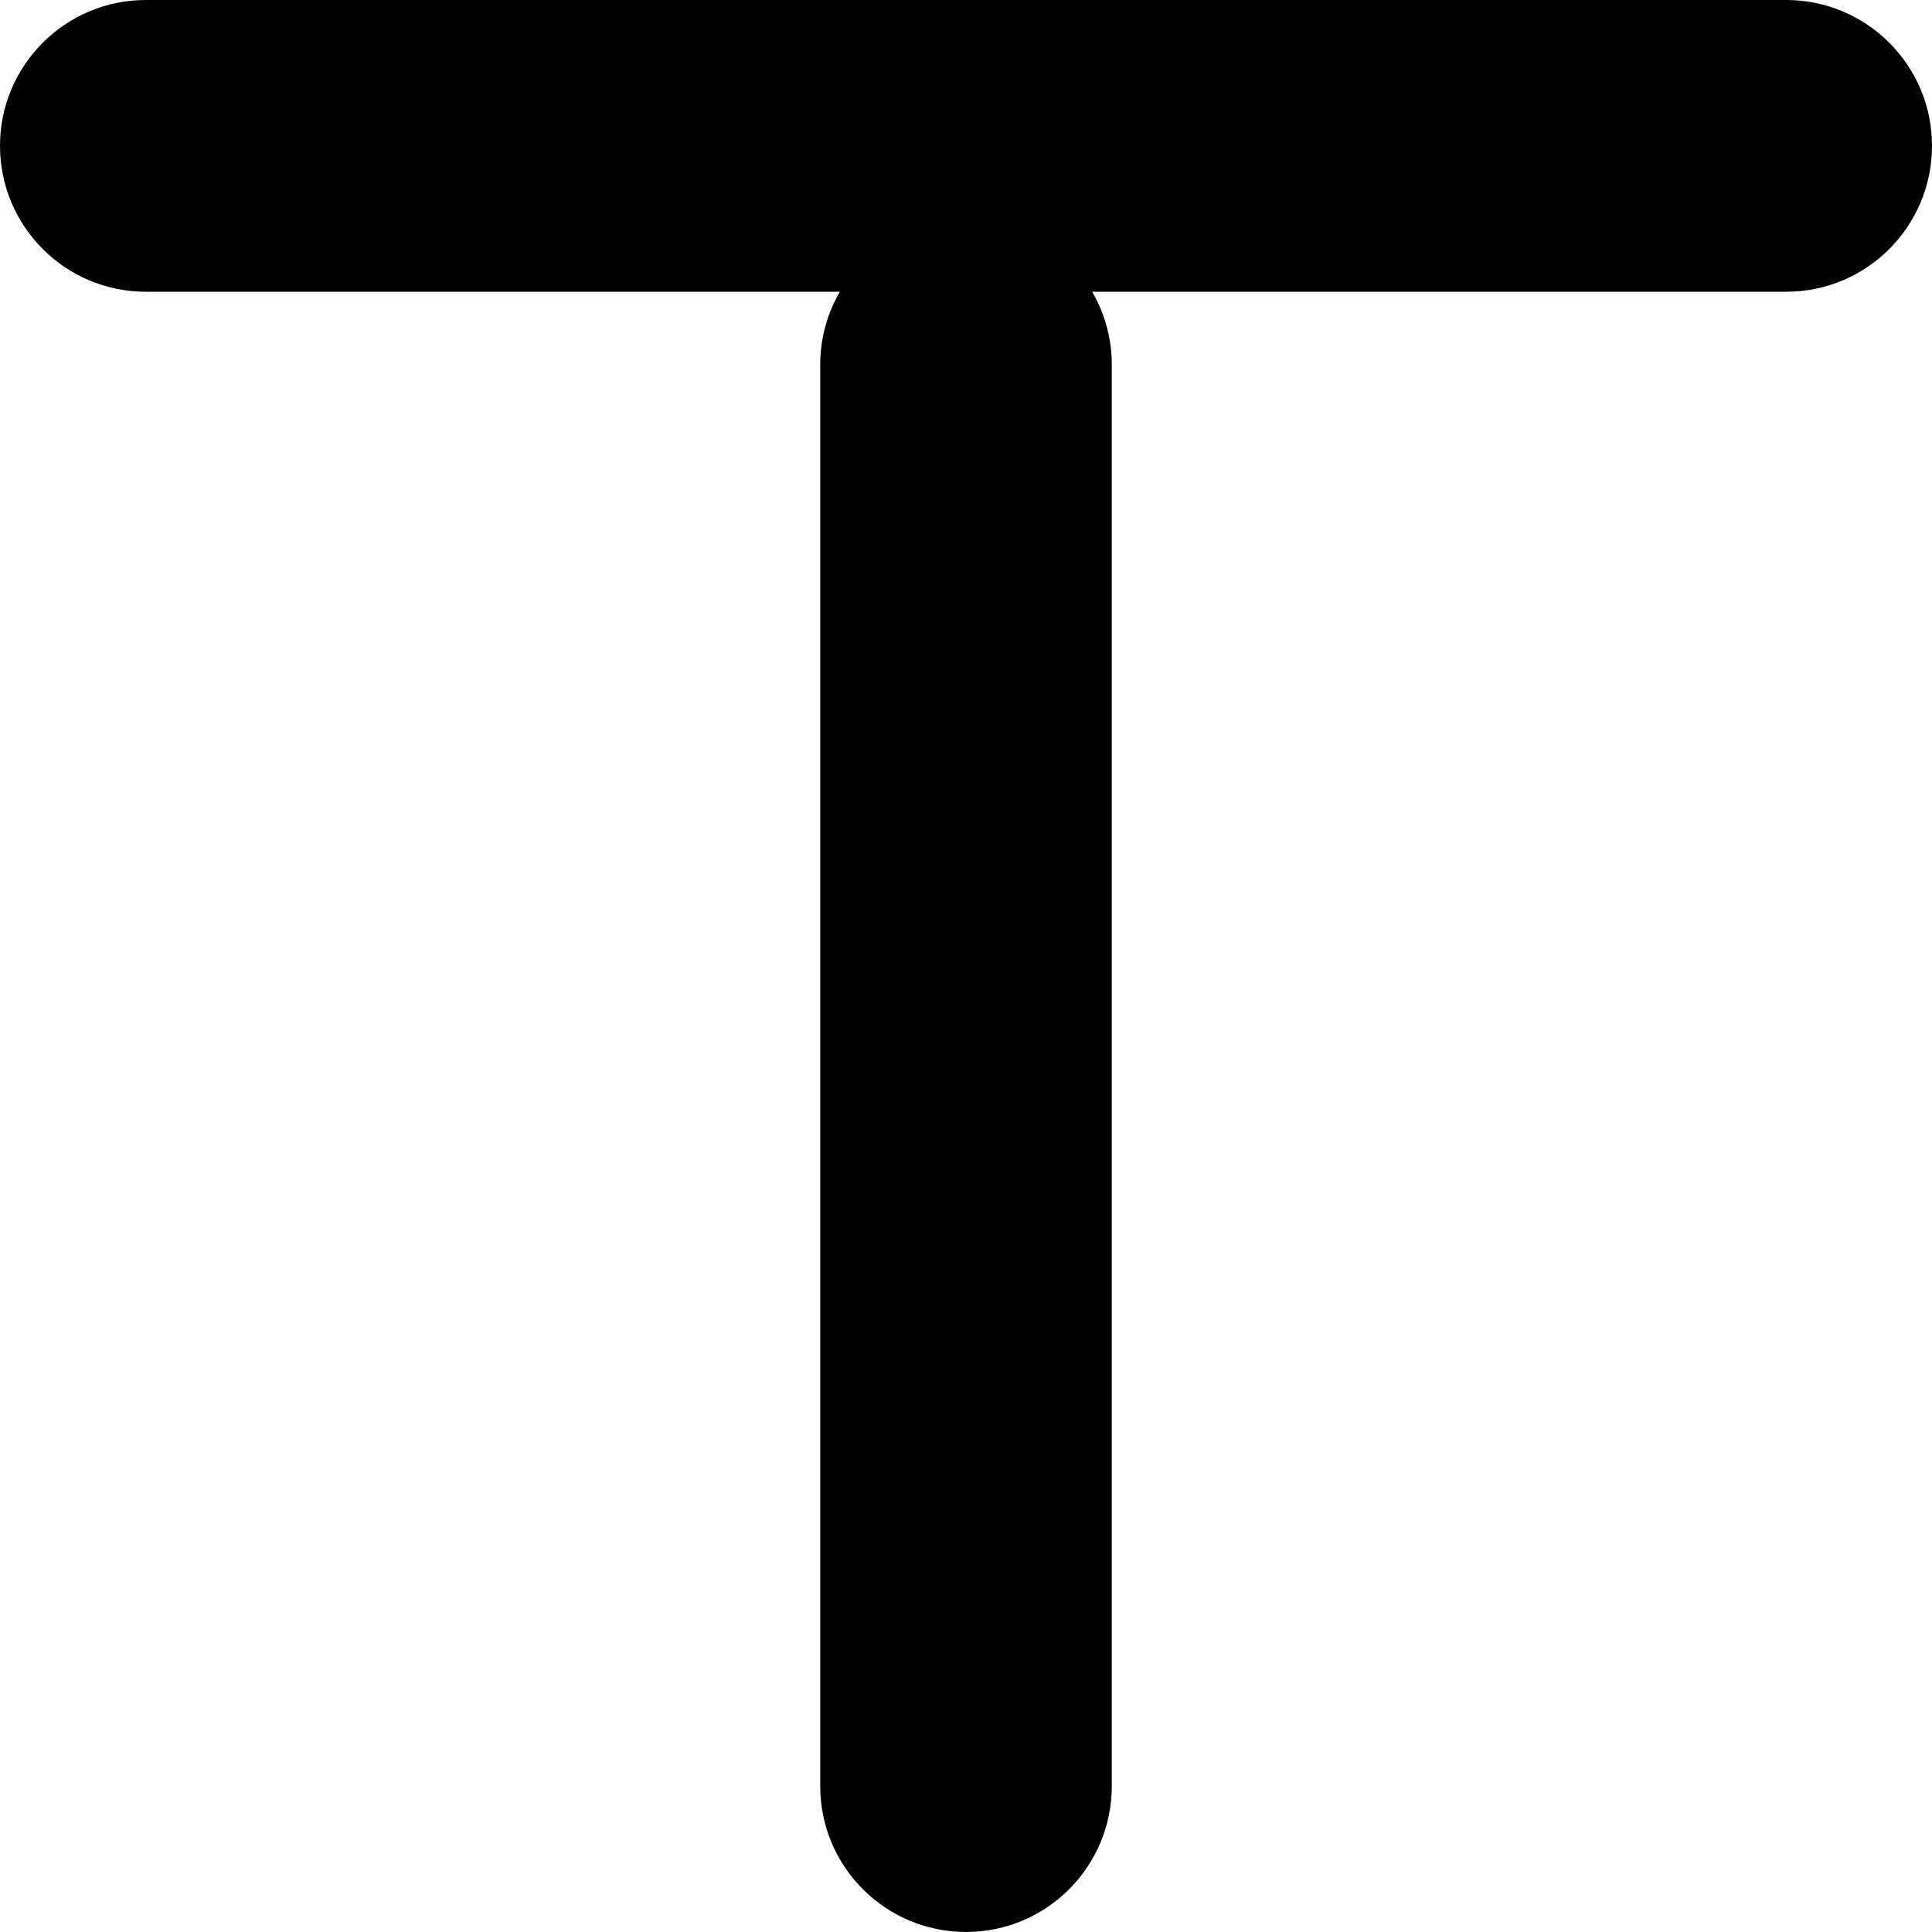 <?xml version="1.0" encoding="iso-8859-1"?>
<!-- Generator: Adobe Illustrator 16.0.0, SVG Export Plug-In . SVG Version: 6.00 Build 0)  -->
<!DOCTYPE svg PUBLIC "-//W3C//DTD SVG 1.1//EN" "http://www.w3.org/Graphics/SVG/1.1/DTD/svg11.dtd">
<svg version="1.1" id="Capa_1" xmlns="http://www.w3.org/2000/svg" xmlns:xlink="http://www.w3.org/1999/xlink" x="0px" y="0px"
	 width="73.17px" height="73.17px" viewBox="0 0 73.17 73.17" style="enable-background:new 0 0 73.17 73.17;" xml:space="preserve"
	>
<g>
	<g id="Text">
		<g>
			<path d="M67.648,0H5.521C2.475,0,0,2.475,0,5.521c0,3.054,2.475,5.528,5.521,5.528h26.286c-0.47,0.812-0.743,1.753-0.743,2.761
				v53.838c0,3.047,2.471,5.521,5.521,5.521c3.052,0,5.521-2.475,5.521-5.521V13.81c0-1.008-0.272-1.948-0.742-2.761h26.285
				c3.05,0,5.521-2.475,5.521-5.528C73.169,2.475,70.697,0,67.648,0z"/>
		</g>
	</g>
</g>
<g>
</g>
<g>
</g>
<g>
</g>
<g>
</g>
<g>
</g>
<g>
</g>
<g>
</g>
<g>
</g>
<g>
</g>
<g>
</g>
<g>
</g>
<g>
</g>
<g>
</g>
<g>
</g>
<g>
</g>
</svg>
